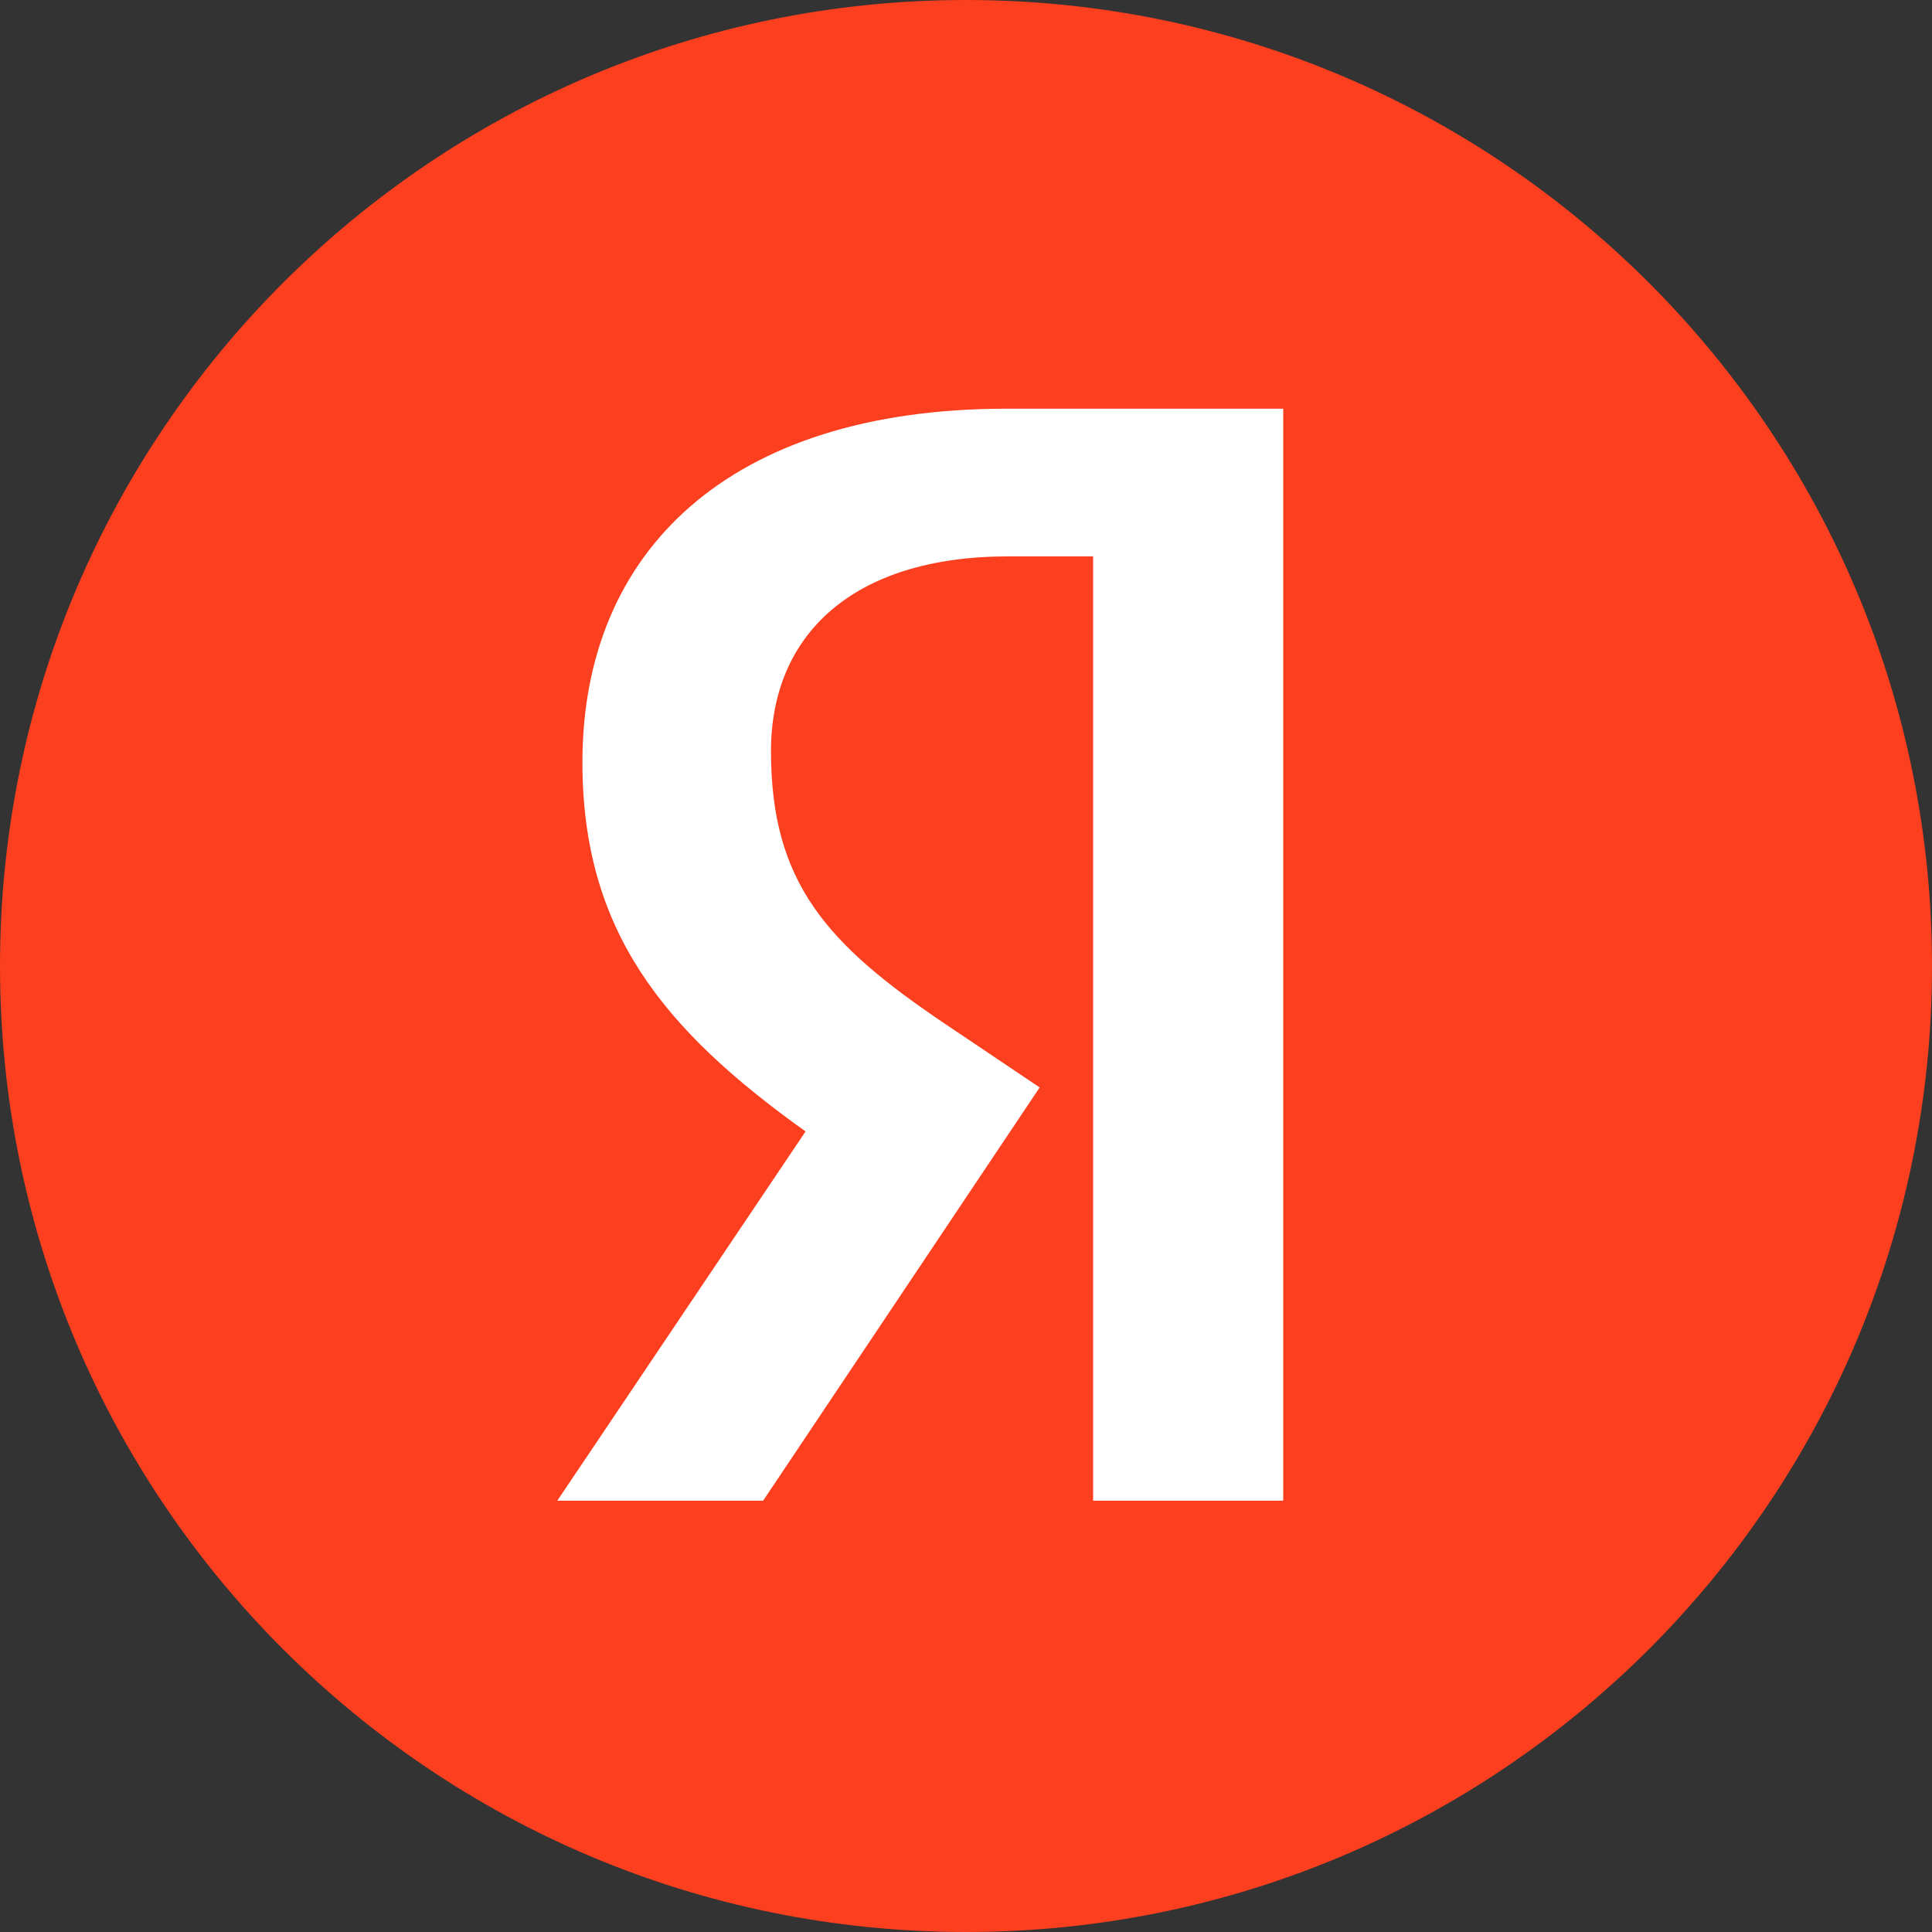 <svg width="52" height="52" viewBox="0 0 52 52" fill="none" xmlns="http://www.w3.org/2000/svg">
<rect x="0" y="0" width="52" height="52" fill="#333333" stroke="none"/>
<path d="M26 0C11.64 0 0 11.64 0 26C0 40.36 11.64 52 26 52C40.36 52 52 40.36 52 26C52 11.64 40.36 0 26 0Z" fill="#FC3F1E"/>
<path d="M34.537 40.391H29.421V14.975H27.137C22.95 14.975 20.751 17.089 20.751 20.219C20.751 23.771 22.274 25.421 25.403 27.535L27.983 29.269L20.54 40.391H15L21.682 30.453C17.833 27.704 15.676 25.04 15.676 20.515C15.676 14.848 19.609 11 27.095 11H34.538V40.391H34.537Z" fill="white"/>
</svg>
